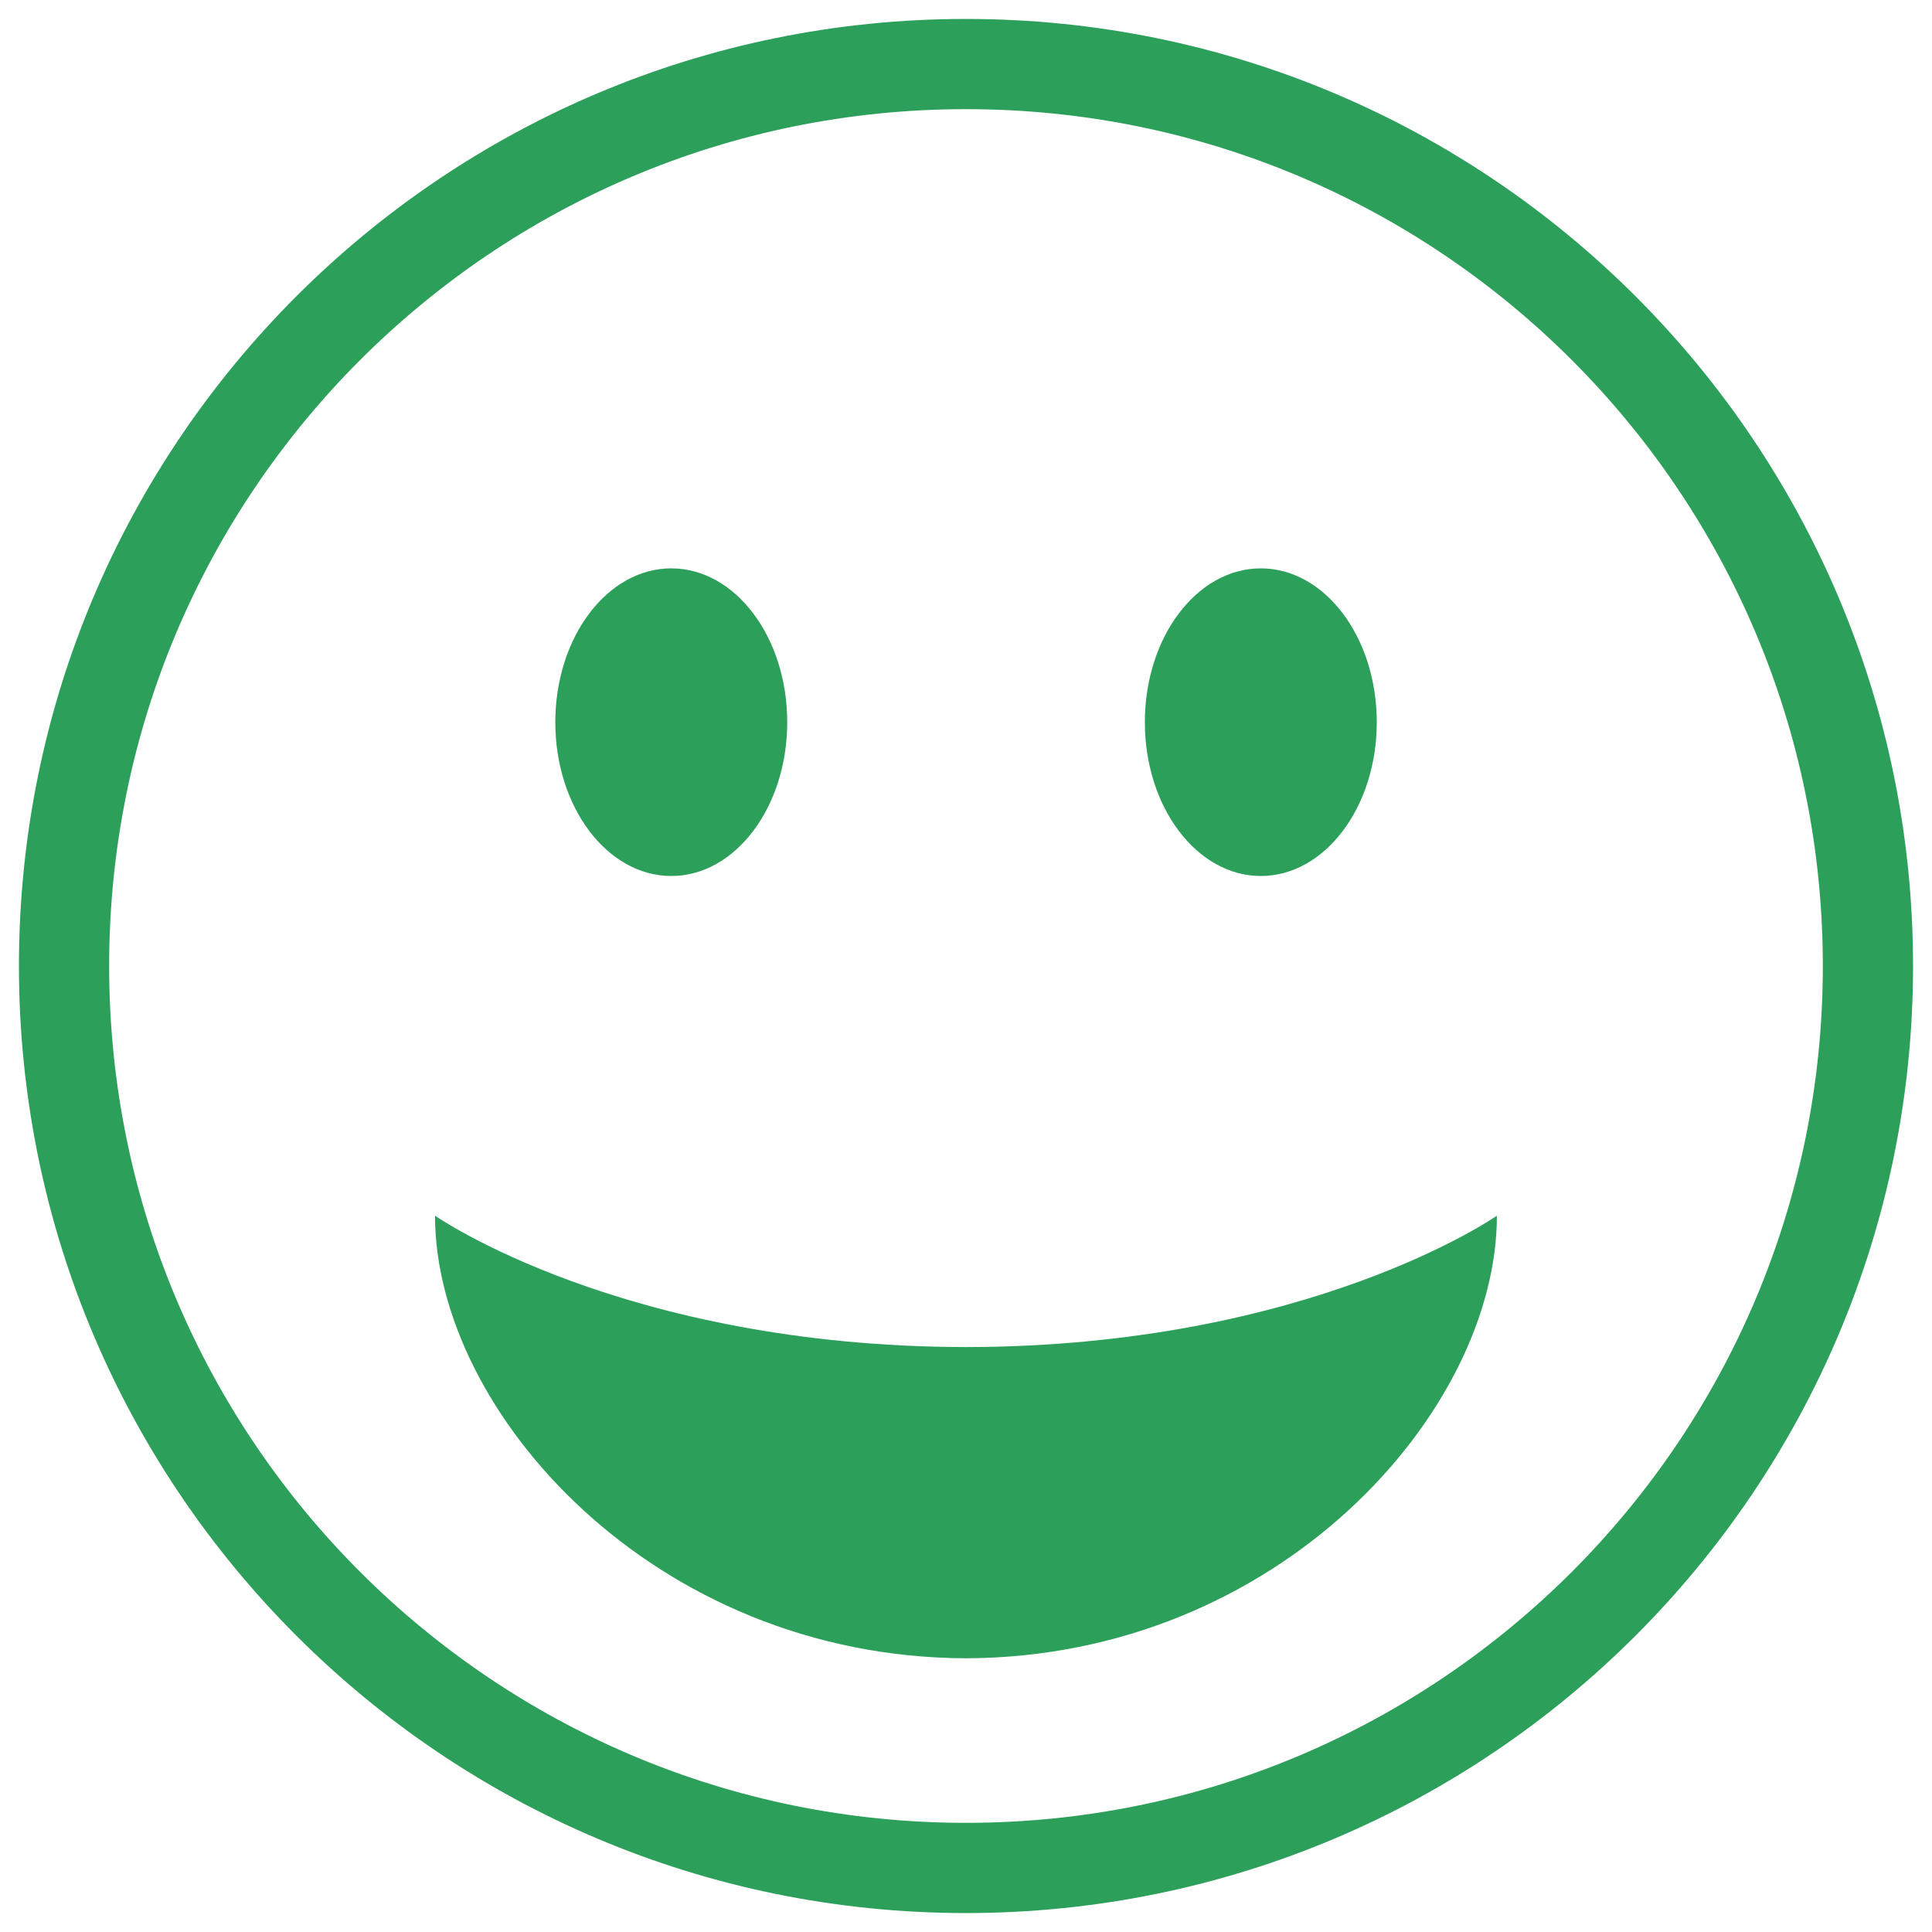 <?xml version="1.0" encoding="UTF-8" standalone="no"?>
<svg
   xmlns:dc="http://purl.org/dc/elements/1.1/"
   xmlns:cc="http://creativecommons.org/ns#"
   xmlns:rdf="http://www.w3.org/1999/02/22-rdf-syntax-ns#"
   xmlns:svg="http://www.w3.org/2000/svg"
   xmlns="http://www.w3.org/2000/svg"
   id="svg853"
   version="1.1"
   viewBox="0 0 102 102"
   height="102"
   width="102">
  <defs
     id="defs847" />
  <g
     transform="translate(-125.284,122.06)"
     id="layer1">
    <g
       style="fill:#2ca05a"
       id="g2651">
      <path
         id="path52"
         d="m 144.294,-103.05 c -8.191,8.195 -13.247,19.489 -13.247,31.99 0,12.497 5.056,23.791 13.247,31.986 8.195,8.191 19.489,13.251 31.986,13.251 12.505,0 23.795,-5.06 31.99,-13.251 8.191,-8.195 13.247,-19.489 13.251,-31.986 -0.004,-12.501 -5.06,-23.795 -13.251,-31.99 -8.195,-8.191 -19.485,-13.247 -31.99,-13.247 -12.497,0 -23.791,5.056 -31.986,13.247 m -18.01,31.99 c 0,-27.616 22.384,-50 49.996,-50 27.616,0 50,22.384 50.004,50 -0.004,27.612 -22.388,49.996 -50.004,50 -27.612,-0.004 -49.996,-22.388 -49.996,-50"
         style="fill:#2ca05a;fill-opacity:1;fill-rule:nonzero;stroke:none;stroke-width:1.026" />
      <path
         id="path58"
         d="m 176.284,-50.941 c 18.142,-0.028 28.029,-6.936 28.029,-6.936 0,10.344 -11.523,23.31 -28.029,23.366 -16.506,-0.056 -28.033,-13.022 -28.033,-23.366 0,0 9.887,6.908 28.033,6.936"
         style="fill:#2ca05a;fill-opacity:1;fill-rule:nonzero;stroke:none;stroke-width:1.026" />
      <path
         id="path114"
         d="m 166.846,-83.931 c 0,4.482 -2.742,8.119 -6.122,8.119 -3.38,0 -6.122,-3.636 -6.122,-8.119 0,-4.486 2.742,-8.122 6.122,-8.122 3.38,0 6.122,3.636 6.122,8.122"
         style="fill:#2ca05a;fill-opacity:1;fill-rule:nonzero;stroke:none;stroke-width:1.026" />
      <path
         id="path116"
         d="m 197.971,-83.931 c 0,4.482 -2.742,8.119 -6.122,8.119 -3.38,0 -6.122,-3.636 -6.122,-8.119 0,-4.486 2.742,-8.122 6.122,-8.122 3.38,0 6.122,3.636 6.122,8.122"
         style="fill:#2ca05a;fill-opacity:1;fill-rule:nonzero;stroke:none;stroke-width:1.026" />
    </g>
  </g>
</svg>
